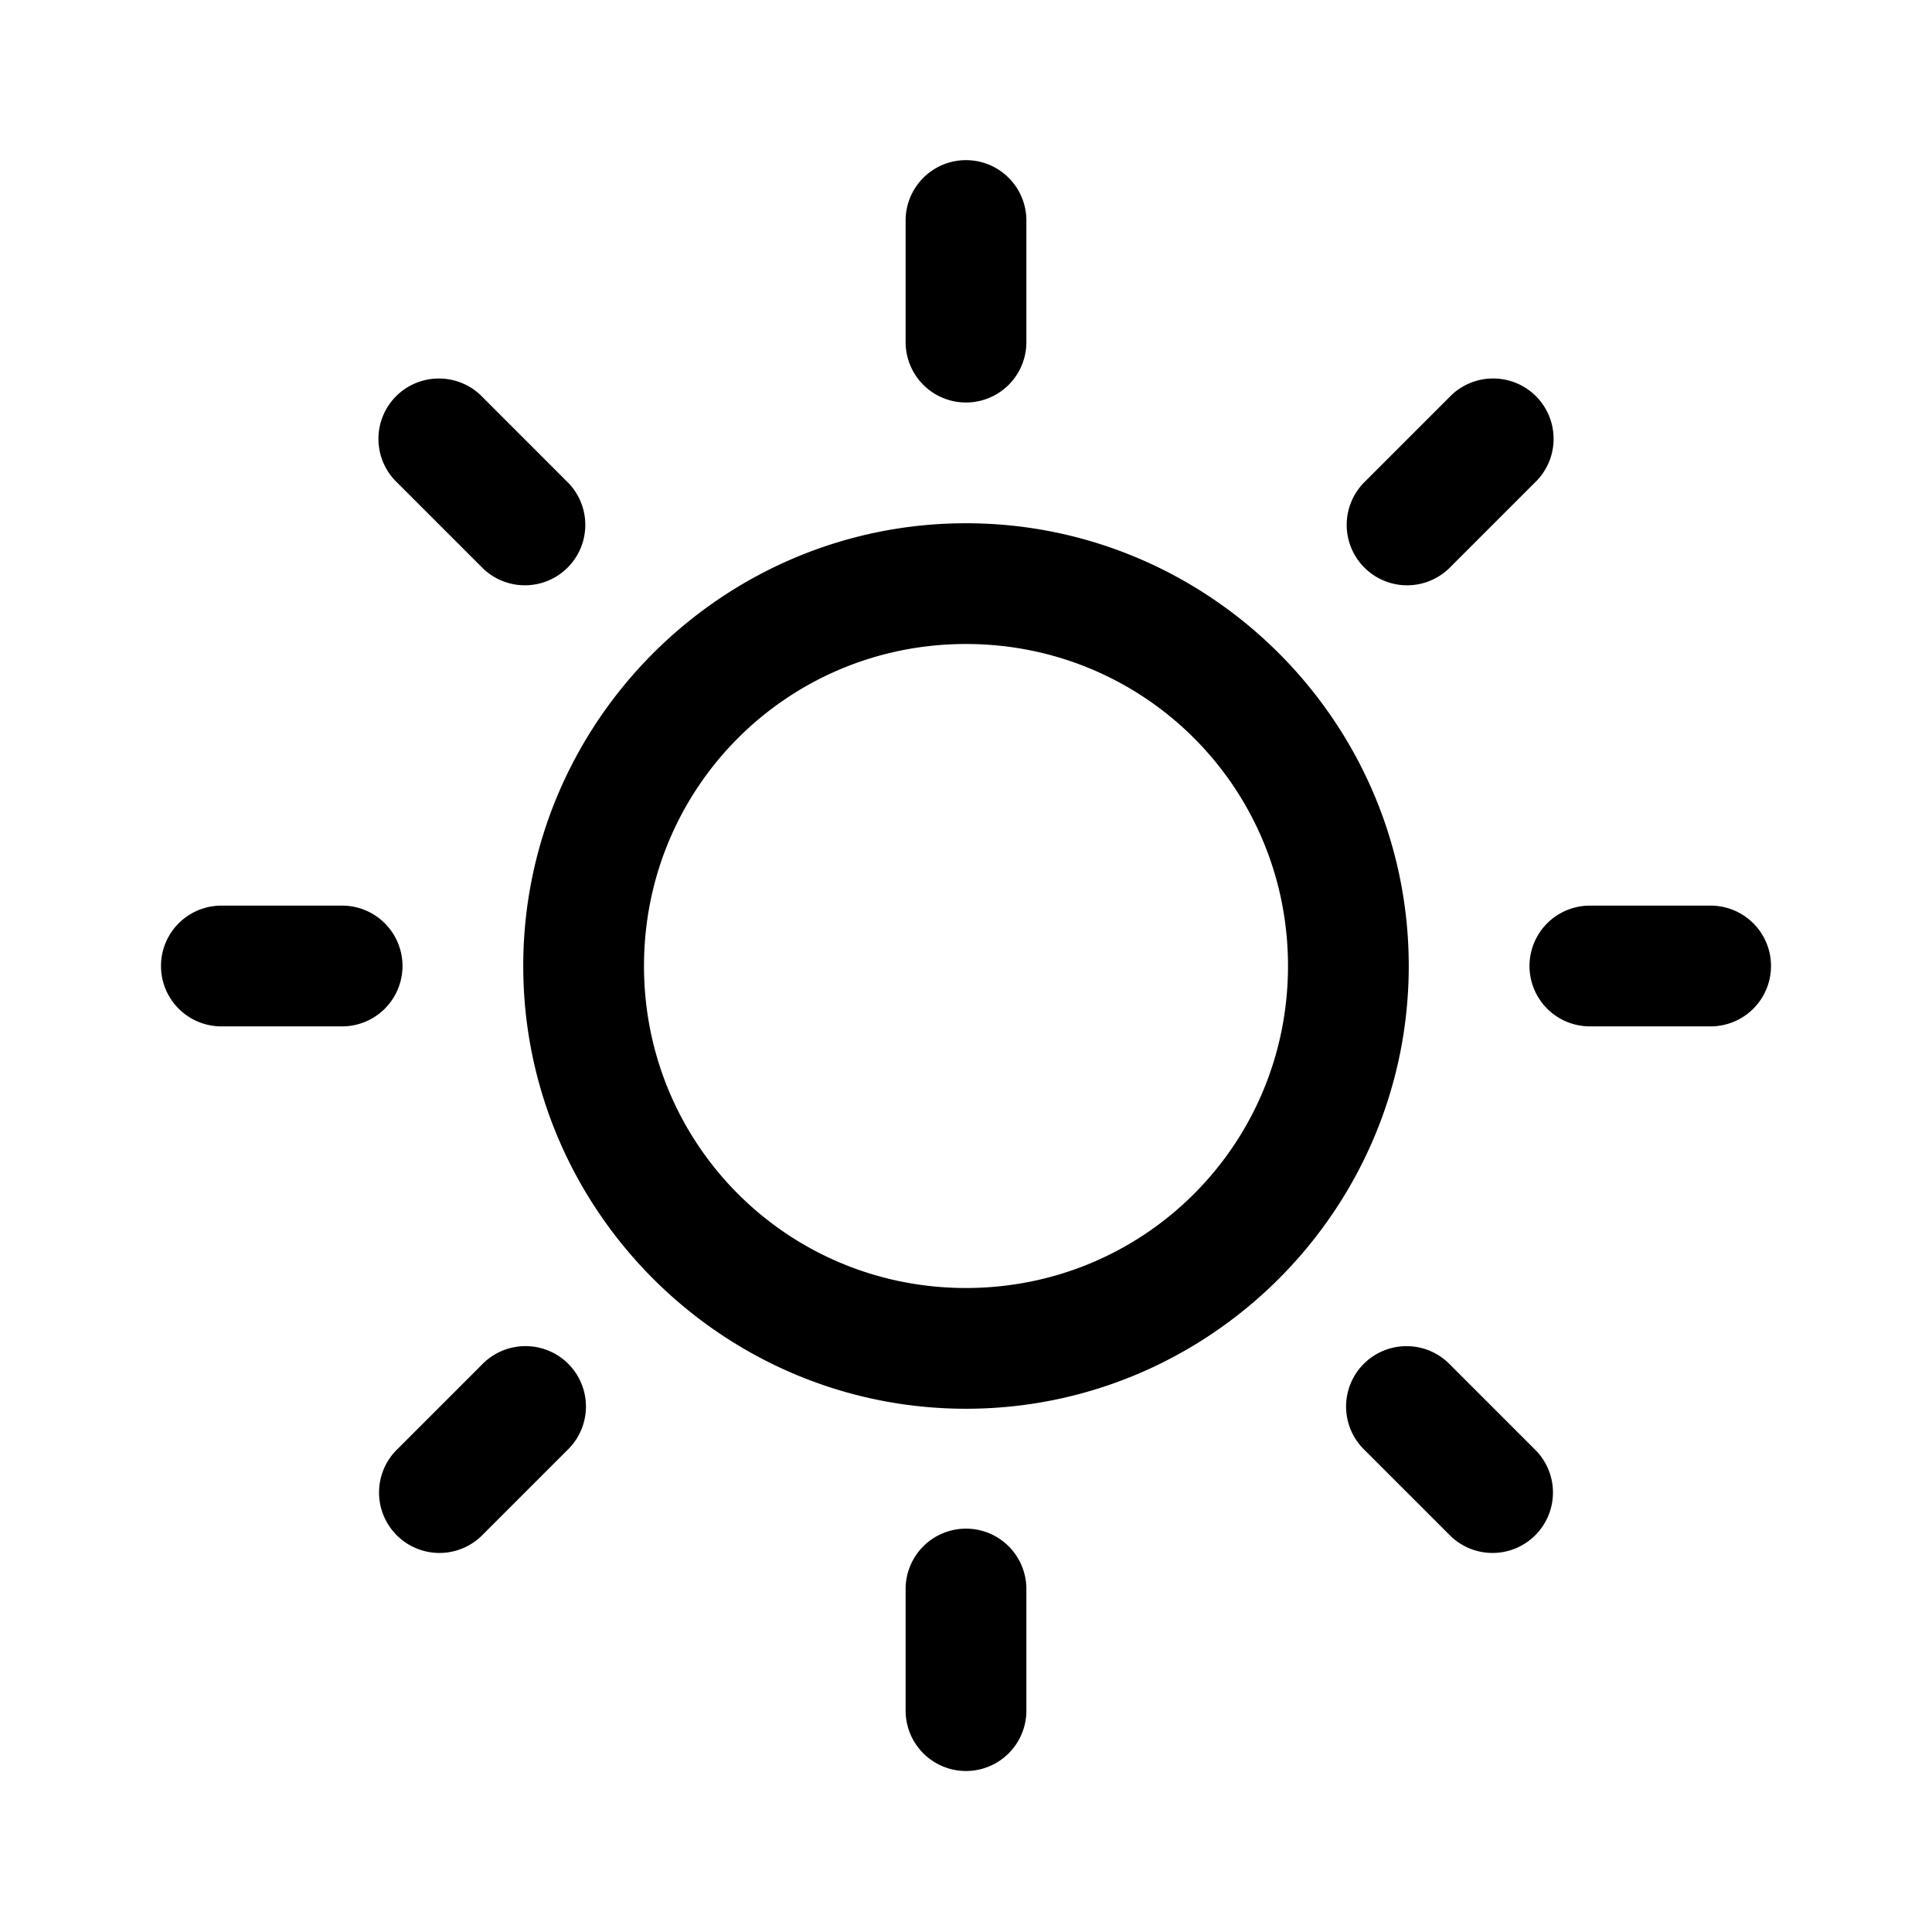 <svg xmlns="http://www.w3.org/2000/svg" x="0px" y="0px" width="96" height="96" viewBox="0 0 48 48">
<path d="M 23.977 3.979 A 1.5 1.5 0 0 0 22.5 5.5 L 22.5 8.5 A 1.5 1.5 0 1 0 25.5 8.5 L 25.5 5.5 A 1.5 1.5 0 0 0 23.977 3.979 z M 10.902 9.404 A 1.5 1.5 0 0 0 9.857 11.98 L 11.979 14.102 A 1.501 1.501 0 0 0 14.102 11.979 L 11.98 9.857 A 1.5 1.5 0 0 0 10.902 9.404 z M 37.051 9.404 A 1.5 1.5 0 0 0 36.02 9.857 L 33.898 11.979 A 1.501 1.501 0 0 0 36.021 14.102 L 38.143 11.98 A 1.5 1.5 0 0 0 37.051 9.404 z M 24 13 C 17.943 13 13 17.943 13 24 C 13 30.057 17.943 35 24 35 C 30.057 35 35 30.057 35 24 C 35 17.943 30.057 13 24 13 z M 24 16 C 28.436 16 32 19.564 32 24 C 32 28.436 28.436 32 24 32 C 19.564 32 16 28.436 16 24 C 16 19.564 19.564 16 24 16 z M 5.5 22.5 A 1.5 1.5 0 1 0 5.5 25.5 L 8.5 25.5 A 1.5 1.5 0 1 0 8.5 22.5 L 5.5 22.5 z M 39.5 22.5 A 1.5 1.5 0 1 0 39.5 25.5 L 42.5 25.5 A 1.5 1.5 0 1 0 42.5 22.5 L 39.5 22.5 z M 13.01 33.445 A 1.5 1.5 0 0 0 11.979 33.898 L 9.857 36.02 A 1.501 1.501 0 1 0 11.98 38.143 L 14.102 36.021 A 1.5 1.5 0 0 0 13.01 33.445 z M 34.943 33.445 A 1.5 1.5 0 0 0 33.898 36.021 L 36.02 38.143 A 1.501 1.501 0 1 0 38.143 36.02 L 36.021 33.898 A 1.5 1.5 0 0 0 34.943 33.445 z M 23.977 37.979 A 1.5 1.5 0 0 0 22.5 39.5 L 22.5 42.5 A 1.5 1.5 0 1 0 25.5 42.5 L 25.5 39.5 A 1.5 1.5 0 0 0 23.977 37.979 z"></path>
</svg>